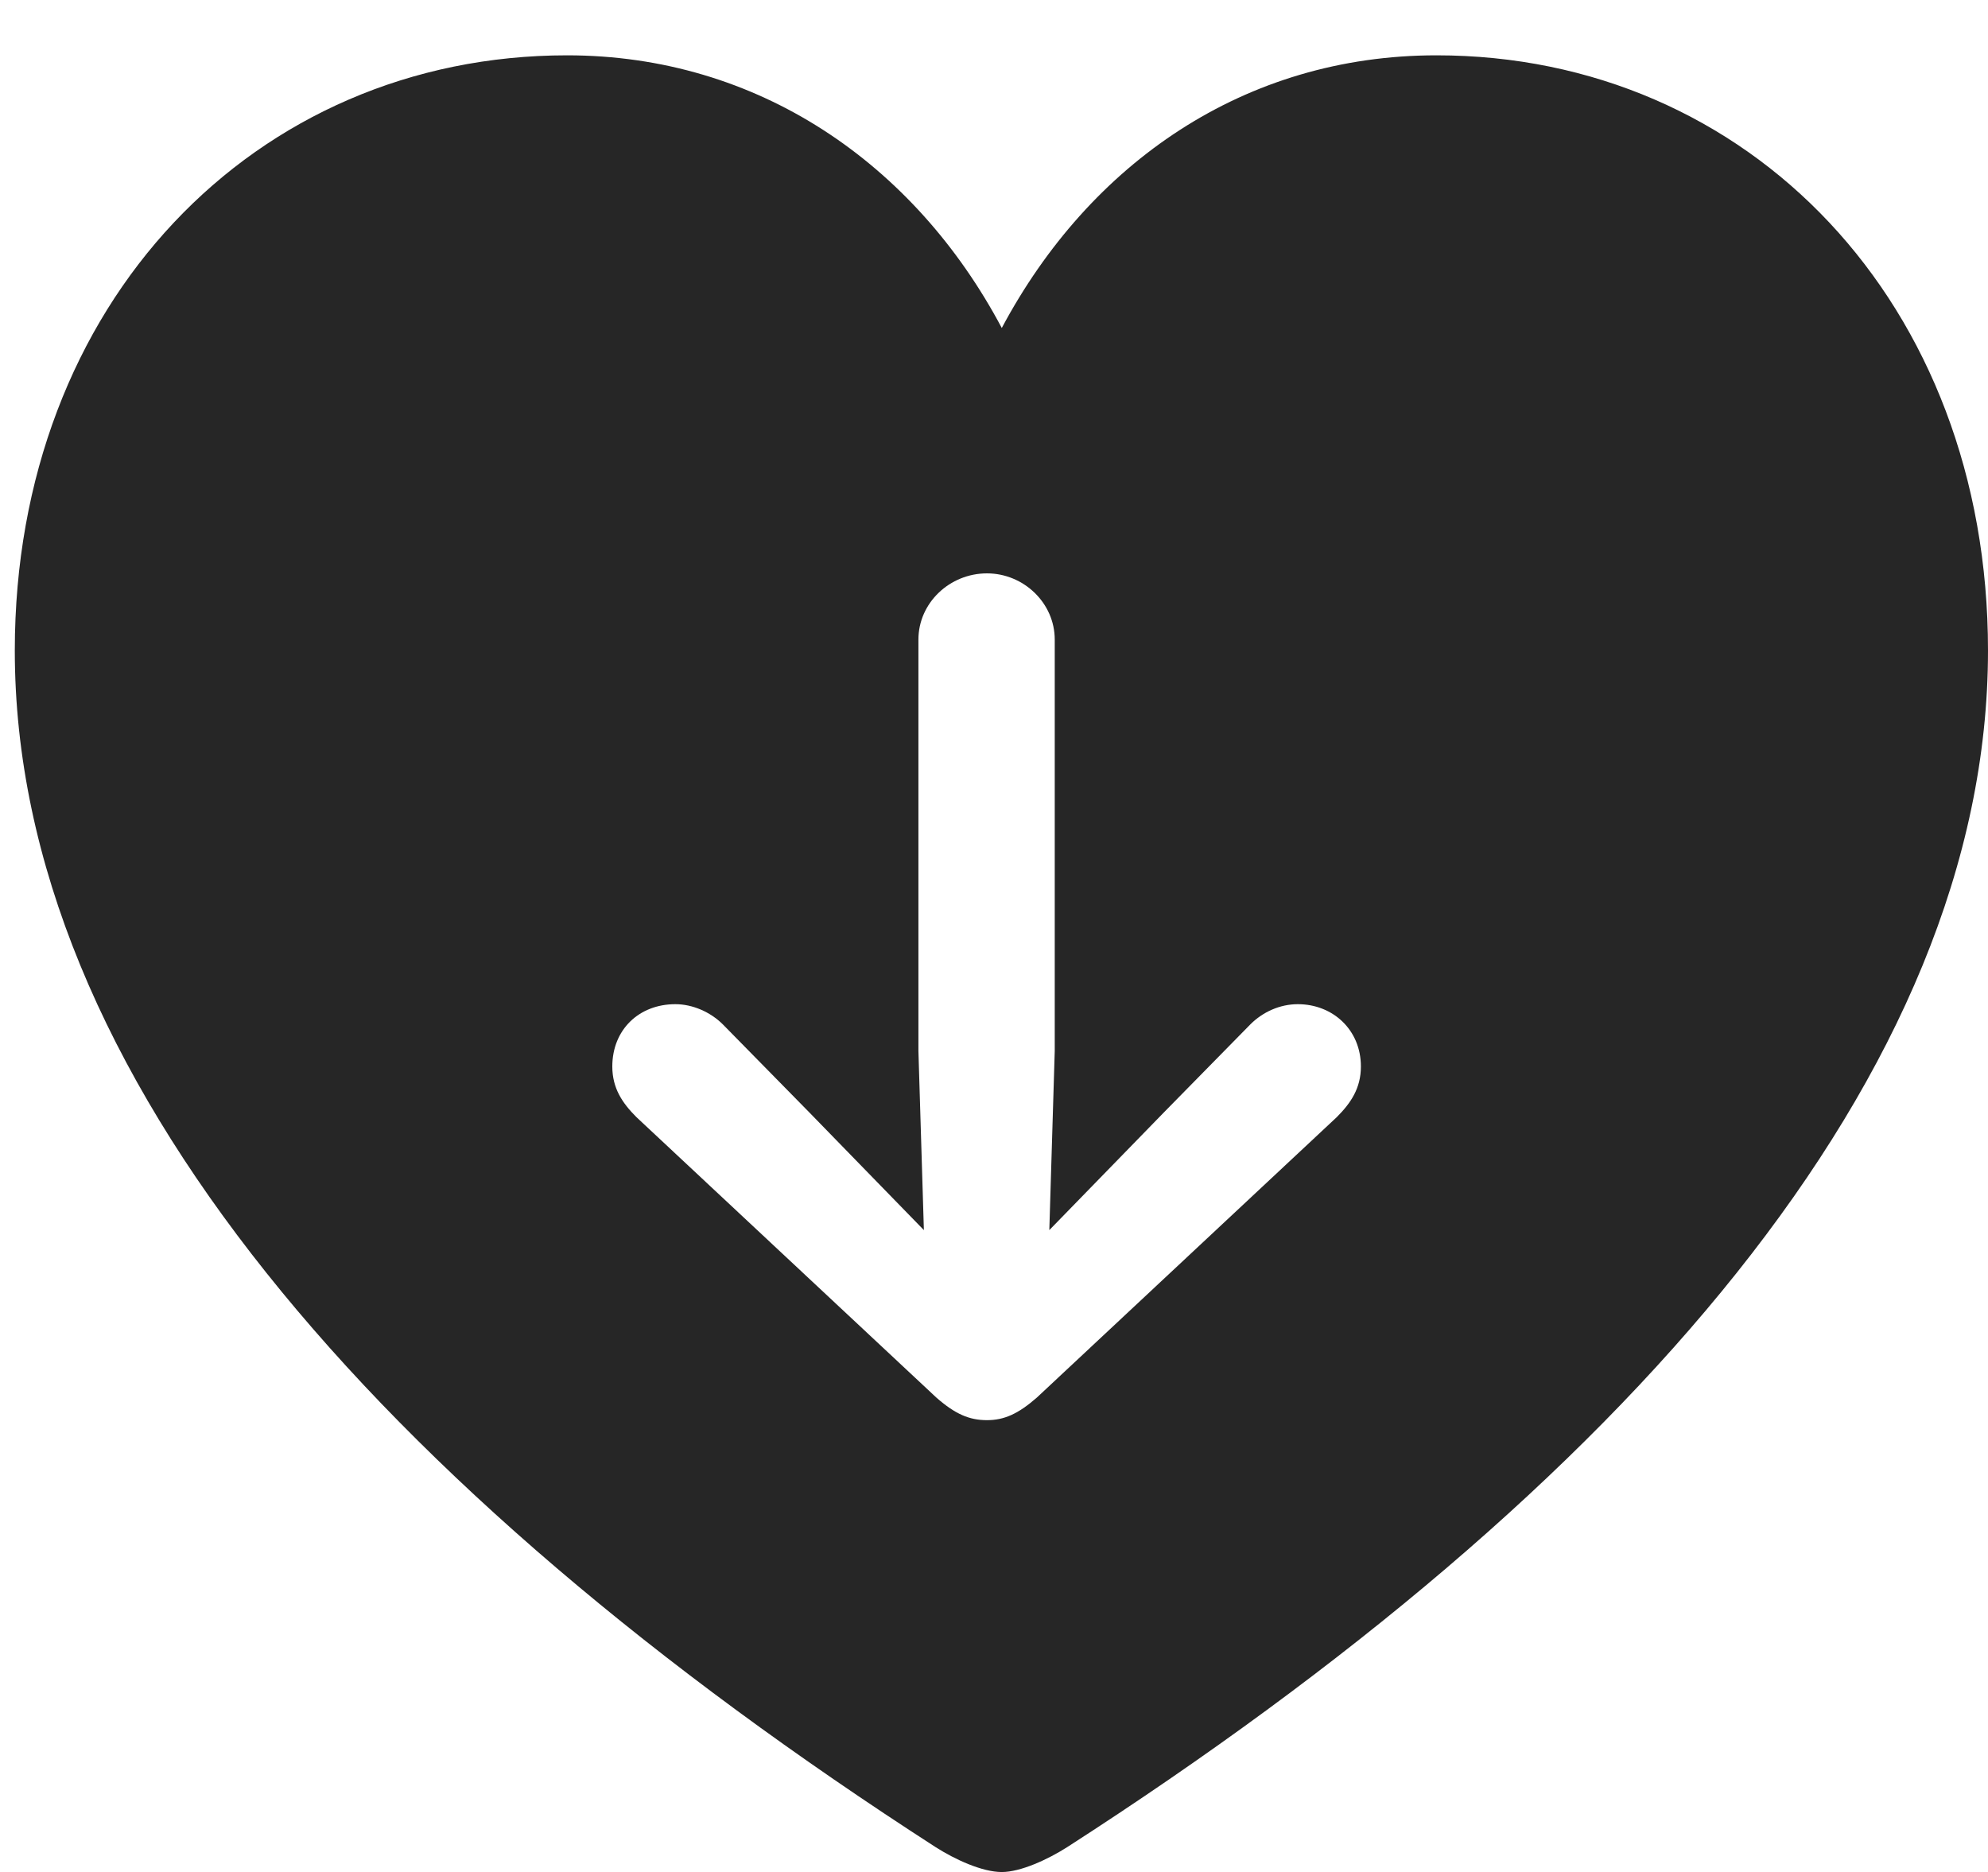 <?xml version="1.0" encoding="UTF-8"?>
<!--Generator: Apple Native CoreSVG 326-->
<!DOCTYPE svg
PUBLIC "-//W3C//DTD SVG 1.1//EN"
       "http://www.w3.org/Graphics/SVG/1.1/DTD/svg11.dtd">
<svg version="1.1" xmlns="http://www.w3.org/2000/svg" xmlns:xlink="http://www.w3.org/1999/xlink" viewBox="0 0 49.844 46.934">
 <g>
  <rect height="46.934" opacity="0" width="49.844" x="0" y="0"/>
  <path d="M49.844 16.309C49.844 26.914 40.742 37.305 26.758 46.309C26.27 46.621 25.586 46.934 25.117 46.934C24.629 46.934 23.945 46.621 23.457 46.309C9.492 37.305 0.371 26.914 0.371 16.309C0.371 7.598 6.387 1.387 14.219 1.387C19.004 1.387 22.93 4.102 25.117 8.223C27.324 4.082 31.211 1.387 36.016 1.387C43.848 1.387 49.844 7.598 49.844 16.309ZM23.027 16.035L23.027 26.348L23.164 30.84L20.293 27.891L18.125 25.684C17.812 25.371 17.363 25.176 16.934 25.176C16.016 25.176 15.352 25.82 15.352 26.738C15.352 27.285 15.605 27.656 15.957 28.008L23.477 35.039C23.945 35.449 24.297 35.605 24.746 35.605C25.176 35.605 25.527 35.449 25.996 35.039L33.516 28.008C33.867 27.656 34.121 27.285 34.121 26.738C34.121 25.82 33.418 25.176 32.539 25.176C32.09 25.176 31.66 25.371 31.348 25.684L29.18 27.891L26.309 30.84L26.445 26.348L26.445 16.035C26.445 15.117 25.664 14.375 24.746 14.375C23.809 14.375 23.027 15.117 23.027 16.035Z" fill="black" fill-opacity="0.85"/>
 </g>
</svg>
